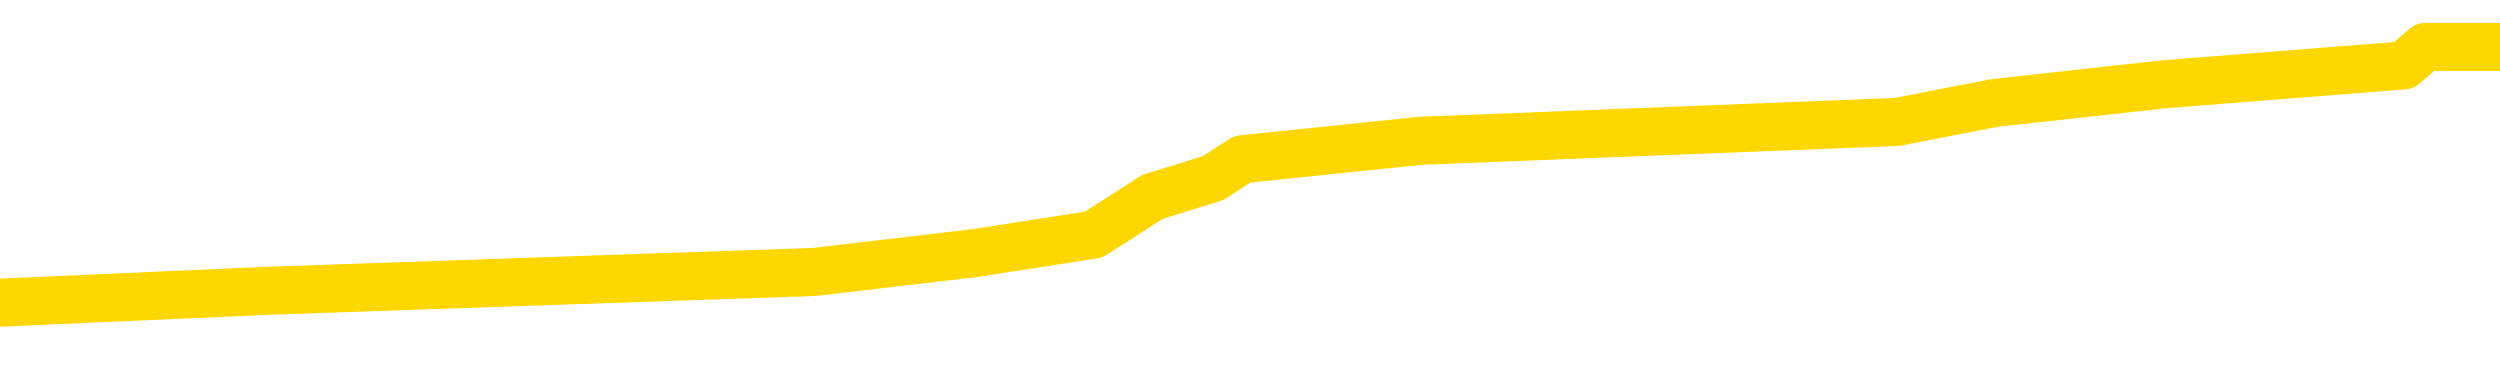 <svg xmlns="http://www.w3.org/2000/svg" version="1.1" viewBox="0 0 6500 1000">
	<path fill="none" stroke="gold" stroke-width="125" stroke-linecap="round" stroke-linejoin="round" d="M0 149170  L-1119814 149170 L-1119630 149121 L-1119140 149023 L-1118846 148975 L-1118535 148877 L-1118301 148828 L-1118247 148731 L-1118188 148633 L-1118035 148584 L-1117994 148487 L-1117862 148438 L-1117569 148389 L-1117028 148389 L-1116418 148340 L-1116370 148340 L-1115730 148291 L-1115697 148291 L-1115171 148291 L-1115039 148243 L-1114648 148145 L-1114320 148047 L-1114203 147950 L-1113992 147852 L-1113275 147852 L-1112705 147803 L-1112598 147803 L-1112423 147755 L-1112202 147657 L-1111800 147608 L-1111775 147510 L-1110847 147413 L-1110759 147315 L-1110677 147218 L-1110607 147120 L-1110310 147071 L-1110158 146974 L-1108267 147022 L-1108167 147022 L-1107904 147022 L-1107611 147071 L-1107469 146974 L-1107221 146974 L-1107185 146925 L-1107026 146876 L-1106563 146778 L-1106310 146730 L-1106098 146632 L-1105846 146583 L-1105498 146534 L-1104570 146437 L-1104477 146339 L-1104066 146290 L-1102895 146193 L-1101706 146144 L-1101614 146046 L-1101586 145949 L-1101320 145851 L-1101021 145754 L-1100892 145656 L-1100855 145558 L-1100040 145558 L-1099656 145607 L-1098596 145656 L-1098535 145656 L-1098269 146632 L-1097798 147559 L-1097606 148487 L-1097342 149414 L-1097005 149365 L-1096870 149316 L-1096414 149267 L-1095671 149219 L-1095653 149170 L-1095488 149072 L-1095420 149072 L-1094904 149023 L-1093875 149023 L-1093679 148975 L-1093191 148926 L-1092828 148877 L-1092420 148877 L-1092034 148926 L-1090331 148926 L-1090233 148926 L-1090161 148926 L-1090099 148926 L-1089915 148877 L-1089579 148877 L-1088938 148828 L-1088861 148779 L-1088800 148779 L-1088613 148731 L-1088534 148731 L-1088357 148682 L-1088337 148633 L-1088107 148633 L-1087720 148584 L-1086831 148584 L-1086792 148535 L-1086703 148487 L-1086676 148389 L-1085668 148340 L-1085518 148243 L-1085494 148194 L-1085361 148145 L-1085321 148096 L-1084063 148047 L-1084005 148047 L-1083465 147999 L-1083413 147999 L-1083366 147999 L-1082971 147950 L-1082832 147901 L-1082632 147852 L-1082485 147852 L-1082320 147852 L-1082044 147901 L-1081685 147901 L-1081132 147852 L-1080488 147803 L-1080229 147706 L-1080075 147657 L-1079674 147608 L-1079634 147559 L-1079513 147510 L-1079452 147559 L-1079438 147559 L-1079344 147559 L-1079051 147510 L-1078899 147315 L-1078569 147218 L-1078491 147120 L-1078415 147071 L-1078189 146925 L-1078122 146827 L-1077894 146730 L-1077842 146632 L-1077677 146583 L-1076671 146534 L-1076488 146486 L-1075937 146437 L-1075544 146339 L-1075147 146290 L-1074297 146193 L-1074218 146144 L-1073639 146095 L-1073198 146095 L-1072957 146046 L-1072800 146046 L-1072399 145949 L-1072378 145949 L-1071934 145900 L-1071528 145851 L-1071392 145754 L-1071217 145656 L-1071081 145558 L-1070830 145461 L-1069831 145412 L-1069748 145363 L-1069613 145314 L-1069574 145265 L-1068684 145217 L-1068469 145168 L-1068026 145119 L-1067908 145070 L-1067851 145021 L-1067175 145021 L-1067075 144973 L-1067046 144973 L-1065704 144924 L-1065298 144875 L-1065259 144826 L-1064331 144777 L-1064232 144729 L-1064099 144680 L-1063695 144631 L-1063669 144582 L-1063576 144533 L-1063360 144485 L-1062949 144387 L-1061795 144289 L-1061503 144192 L-1061475 144094 L-1060867 144045 L-1060617 143948 L-1060597 143899 L-1059667 143850 L-1059616 143753 L-1059494 143704 L-1059476 143606 L-1059320 143557 L-1059145 143460 L-1059009 143411 L-1058952 143362 L-1058844 143313 L-1058759 143265 L-1058526 143216 L-1058451 143167 L-1058142 143118 L-1058024 143069 L-1057855 143020 L-1057763 142972 L-1057661 142972 L-1057637 142923 L-1057560 142923 L-1057462 142825 L-1057096 142776 L-1056991 142728 L-1056488 142679 L-1056036 142630 L-1055997 142581 L-1055974 142532 L-1055933 142484 L-1055804 142435 L-1055703 142386 L-1055262 142337 L-1054979 142288 L-1054387 142240 L-1054257 142191 L-1053982 142093 L-1053830 142044 L-1053676 141996 L-1053591 141898 L-1053513 141849 L-1053328 141800 L-1053277 141800 L-1053249 141752 L-1053170 141703 L-1053147 141654 L-1052863 141556 L-1052260 141459 L-1051264 141410 L-1050966 141361 L-1050232 141312 L-1049988 141264 L-1049898 141215 L-1049321 141166 L-1048622 141117 L-1047870 141068 L-1047551 141020 L-1047169 140922 L-1047091 140873 L-1046457 140824 L-1046271 140775 L-1046184 140775 L-1046054 140775 L-1045741 140727 L-1045692 140678 L-1045550 140629 L-1045528 140580 L-1044561 140531 L-1044015 140483 L-1043537 140483 L-1043476 140483 L-1043152 140483 L-1043131 140434 L-1043068 140434 L-1042858 140385 L-1042781 140336 L-1042727 140287 L-1042704 140239 L-1042665 140190 L-1042649 140141 L-1041892 140092 L-1041876 140043 L-1041076 139995 L-1040924 139946 L-1040018 139897 L-1039512 139848 L-1039283 139751 L-1039242 139751 L-1039126 139702 L-1038950 139653 L-1038196 139702 L-1038061 139653 L-1037897 139604 L-1037579 139555 L-1037402 139458 L-1036381 139360 L-1036357 139263 L-1036106 139214 L-1035893 139116 L-1035259 139067 L-1035021 138970 L-1034988 138872 L-1034810 138775 L-1034730 138677 L-1034640 138628 L-1034576 138530 L-1034136 138433 L-1034112 138384 L-1033571 138335 L-1033316 138286 L-1032821 138238 L-1031943 138189 L-1031907 138140 L-1031854 138091 L-1031813 138042 L-1031696 137994 L-1031419 137945 L-1031212 137847 L-1031015 137750 L-1030992 137652 L-1030941 137554 L-1030902 137506 L-1030824 137457 L-1030227 137359 L-1030167 137310 L-1030063 137262 L-1029909 137213 L-1029277 137164 L-1028596 137115 L-1028293 137018 L-1027947 136969 L-1027749 136920 L-1027701 136822 L-1027380 136774 L-1026753 136725 L-1026606 136676 L-1026570 136627 L-1026512 136578 L-1026435 136481 L-1026194 136481 L-1026106 136432 L-1026012 136383 L-1025718 136334 L-1025584 136285 L-1025524 136237 L-1025487 136139 L-1025214 136139 L-1024208 136090 L-1024033 136041 L-1023982 136041 L-1023690 135993 L-1023497 135895 L-1023164 135846 L-1022657 135797 L-1022095 135700 L-1022081 135602 L-1022064 135553 L-1021964 135456 L-1021849 135358 L-1021810 135261 L-1021772 135212 L-1021707 135212 L-1021678 135163 L-1021539 135212 L-1021247 135212 L-1021197 135212 L-1021091 135212 L-1020827 135163 L-1020362 135114 L-1020217 135114 L-1020163 135017 L-1020106 134968 L-1019915 134919 L-1019550 134870 L-1019335 134870 L-1019140 134870 L-1019082 134870 L-1019023 134773 L-1018870 134724 L-1018600 134675 L-1018170 134919 L-1018155 134919 L-1018078 134870 L-1018013 134821 L-1017884 134480 L-1017860 134431 L-1017576 134382 L-1017529 134333 L-1017474 134285 L-1017012 134236 L-1016973 134236 L-1016932 134187 L-1016742 134138 L-1016261 134089 L-1015774 134040 L-1015758 133992 L-1015720 133943 L-1015463 133894 L-1015386 133796 L-1015156 133748 L-1015140 133650 L-1014846 133552 L-1014403 133504 L-1013957 133455 L-1013452 133406 L-1013298 133357 L-1013012 133308 L-1012971 133211 L-1012640 133162 L-1012418 133113 L-1011901 133016 L-1011826 132967 L-1011578 132869 L-1011383 132772 L-1011324 132723 L-1010547 132674 L-1010473 132674 L-1010242 132625 L-1010226 132625 L-1010164 132576 L-1009968 132528 L-1009504 132528 L-1009481 132479 L-1009351 132479 L-1008050 132479 L-1008034 132479 L-1007957 132430 L-1007863 132430 L-1007646 132430 L-1007494 132381 L-1007315 132430 L-1007261 132479 L-1006974 132528 L-1006935 132528 L-1006565 132528 L-1006125 132528 L-1005942 132528 L-1005621 132479 L-1005326 132479 L-1004880 132381 L-1004808 132332 L-1004346 132235 L-1003908 132186 L-1003726 132137 L-1002272 132040 L-1002140 131991 L-1001683 131893 L-1001456 131844 L-1001070 131747 L-1000553 131649 L-999599 131551 L-998805 131454 L-998131 131405 L-997705 131307 L-997394 131259 L-997164 131112 L-996481 130966 L-996468 130819 L-996258 130624 L-996236 130575 L-996061 130478 L-995111 130429 L-994843 130331 L-994028 130283 L-993717 130185 L-993680 130136 L-993623 130039 L-993006 129990 L-992368 129892 L-990742 129843 L-990068 129795 L-989426 129795 L-989348 129795 L-989292 129795 L-989256 129795 L-989228 129746 L-989116 129648 L-989098 129599 L-989075 129551 L-988922 129502 L-988868 129404 L-988791 129355 L-988671 129306 L-988574 129258 L-988456 129209 L-988187 129111 L-987917 129062 L-987900 128965 L-987700 128916 L-987553 128818 L-987326 128770 L-987192 128721 L-986883 128672 L-986823 128623 L-986470 128526 L-986121 128477 L-986021 128428 L-985956 128330 L-985896 128282 L-985512 128184 L-985131 128135 L-985027 128086 L-984767 128038 L-984495 127940 L-984336 127891 L-984304 127842 L-984242 127794 L-984100 127745 L-983917 127696 L-983872 127647 L-983584 127647 L-983568 127598 L-983335 127598 L-983274 127550 L-983236 127550 L-982656 127501 L-982522 127452 L-982499 127257 L-982480 126915 L-982463 126525 L-982447 126134 L-982423 125744 L-982406 125451 L-982385 125109 L-982368 124768 L-982345 124572 L-982328 124377 L-982307 124231 L-982290 124133 L-982241 123987 L-982169 123840 L-982134 123596 L-982110 123401 L-982075 123206 L-982033 123011 L-981996 122913 L-981981 122718 L-981956 122571 L-981919 122474 L-981902 122327 L-981879 122230 L-981862 122132 L-981843 122035 L-981827 121937 L-981798 121791 L-981772 121644 L-981726 121595 L-981710 121498 L-981668 121449 L-981620 121351 L-981549 121254 L-981534 121156 L-981518 121059 L-981456 121010 L-981417 120961 L-981377 120912 L-981211 120863 L-981146 120815 L-981130 120766 L-981086 120668 L-981028 120619 L-980815 120571 L-980782 120522 L-980739 120473 L-980661 120424 L-980124 120375 L-980046 120326 L-979941 120229 L-979853 120180 L-979676 120131 L-979326 120082 L-979170 120034 L-978732 119985 L-978575 119936 L-978446 119887 L-977742 119790 L-977541 119741 L-976580 119643 L-976098 119594 L-975999 119594 L-975906 119546 L-975661 119497 L-975588 119448 L-975145 119350 L-975049 119302 L-975034 119253 L-975018 119204 L-974993 119155 L-974527 119106 L-974310 119058 L-974171 119009 L-973877 118960 L-973789 118911 L-973747 118862 L-973717 118814 L-973545 118765 L-973486 118716 L-973410 118667 L-973329 118618 L-973259 118618 L-972950 118570 L-972865 118521 L-972651 118472 L-972616 118423 L-971933 118374 L-971834 118326 L-971629 118277 L-971582 118228 L-971304 118179 L-971242 118130 L-971225 118033 L-971147 117984 L-970839 117886 L-970814 117837 L-970760 117740 L-970737 117691 L-970615 117642 L-970479 117545 L-970235 117496 L-970109 117496 L-969463 117447 L-969447 117447 L-969422 117447 L-969242 117349 L-969165 117301 L-969074 117252 L-968646 117203 L-968230 117154 L-967837 117057 L-967758 117008 L-967739 116959 L-967376 116910 L-967140 116861 L-966912 116813 L-966598 116764 L-966520 116715 L-966440 116617 L-966262 116520 L-966246 116471 L-965981 116373 L-965900 116325 L-965670 116276 L-965444 116227 L-965129 116227 L-964953 116178 L-964592 116178 L-964201 116129 L-964131 116032 L-964067 115983 L-963927 115885 L-963875 115836 L-963774 115739 L-963272 115690 L-963075 115641 L-962828 115592 L-962642 115544 L-962343 115495 L-962267 115446 L-962101 115348 L-961216 115300 L-961188 115202 L-961065 115104 L-960486 115056 L-960408 115007 L-959695 115007 L-959383 115007 L-959170 115007 L-959153 115007 L-958766 115007 L-958241 114909 L-957795 114860 L-957466 114812 L-957313 114763 L-956987 114763 L-956809 114714 L-956727 114714 L-956521 114616 L-956345 114568 L-955416 114519 L-954527 114470 L-954488 114421 L-954260 114421 L-953881 114372 L-953093 114324 L-952859 114275 L-952783 114226 L-952425 114177 L-951854 114080 L-951587 114031 L-951200 113982 L-951097 113982 L-950927 113982 L-950308 113982 L-950097 113982 L-949789 113982 L-949736 113933 L-949609 113884 L-949555 113836 L-949436 113787 L-949100 113689 L-948141 113640 L-948009 113543 L-947808 113494 L-947176 113445 L-946865 113396 L-946451 113347 L-946424 113299 L-946278 113250 L-945858 113201 L-944526 113201 L-944479 113152 L-944350 113055 L-944333 113006 L-943755 112908 L-943550 112859 L-943520 112811 L-943479 112762 L-943422 112713 L-943384 112664 L-943306 112615 L-943163 112567 L-942709 112518 L-942591 112469 L-942305 112420 L-941933 112371 L-941836 112323 L-941510 112274 L-941155 112225 L-940985 112176 L-940938 112127 L-940829 112079 L-940740 112030 L-940712 111981 L-940636 111883 L-940332 111835 L-940298 111737 L-940227 111688 L-939859 111639 L-939523 111591 L-939442 111591 L-939223 111542 L-939051 111493 L-939024 111444 L-938526 111395 L-937977 111298 L-937097 111249 L-936998 111151 L-936921 111102 L-936647 111054 L-936400 110956 L-936326 110907 L-936264 110810 L-936145 110761 L-936103 110712 L-935993 110663 L-935916 110566 L-935215 110517 L-934970 110468 L-934930 110419 L-934774 110370 L-934175 110370 L-933948 110370 L-933856 110370 L-933380 110370 L-932783 110273 L-932263 110224 L-932242 110175 L-932097 110126 L-931777 110126 L-931235 110126 L-931003 110126 L-930833 110126 L-930346 110078 L-930119 110029 L-930034 109980 L-929687 109931 L-929361 109931 L-928838 109882 L-928511 109834 L-927911 109785 L-927713 109687 L-927661 109638 L-927620 109590 L-927339 109541 L-926655 109443 L-926345 109394 L-926320 109297 L-926128 109248 L-925906 109199 L-925820 109150 L-925156 109053 L-925132 109004 L-924910 108906 L-924580 108857 L-924228 108760 L-924023 108711 L-923791 108613 L-923533 108565 L-923343 108467 L-923296 108418 L-923069 108369 L-923034 108321 L-922878 108272 L-922663 108223 L-922490 108174 L-922399 108125 L-922122 108077 L-921878 108028 L-921563 107979 L-921136 107979 L-921099 107979 L-920616 107979 L-920382 107979 L-920170 107930 L-919944 107881 L-919395 107881 L-919147 107833 L-918313 107833 L-918257 107784 L-918236 107735 L-918078 107686 L-917616 107637 L-917576 107589 L-917236 107491 L-917102 107442 L-916880 107393 L-916308 107345 L-915836 107296 L-915641 107247 L-915448 107198 L-915259 107149 L-915157 107101 L-914789 107052 L-914742 107003 L-914661 106954 L-913367 106905 L-913319 106857 L-913051 106857 L-912906 106857 L-912355 106857 L-912238 106808 L-912156 106759 L-911797 106710 L-911573 106661 L-911292 106612 L-910963 106515 L-910455 106466 L-910343 106417 L-910264 106368 L-910099 106320 L-909805 106320 L-909336 106320 L-909140 106368 L-909089 106368 L-908439 106320 L-908318 106271 L-907863 106271 L-907828 106222 L-907359 106173 L-907249 106124 L-907232 106076 L-907016 106076 L-906835 106027 L-906304 106027 L-905274 106027 L-905075 105978 L-904616 105929 L-903668 105832 L-903569 105783 L-903215 105685 L-903155 105636 L-903140 105588 L-903105 105539 L-902736 105490 L-902616 105441 L-902374 105392 L-902210 105344 L-902022 105295 L-901902 105246 L-900831 105148 L-899973 105100 L-899761 105002 L-899663 104953 L-899489 104856 L-899156 104807 L-899084 104758 L-899027 104709 L-898851 104709 L-898462 104660 L-898227 104612 L-898116 104563 L-897999 104514 L-897018 104465 L-896992 104416 L-896398 104319 L-896366 104319 L-896217 104270 L-895933 104221 L-895021 104221 L-894075 104221 L-893922 104172 L-893819 104172 L-893687 104123 L-893544 104075 L-893518 104026 L-893404 103977 L-893185 103928 L-892504 103879 L-892375 103831 L-892071 103782 L-891832 103684 L-891499 103635 L-890860 103587 L-890518 103489 L-890456 103440 L-890300 103440 L-889379 103440 L-888908 103440 L-888865 103440 L-888852 103391 L-888811 103343 L-888789 103294 L-888762 103245 L-888618 103196 L-888195 103147 L-887860 103147 L-887669 103099 L-887240 103099 L-887052 103050 L-886663 102952 L-886129 102903 L-885757 102855 L-885735 102855 L-885485 102806 L-885367 102757 L-885291 102708 L-885155 102659 L-885116 102611 L-885036 102562 L-884642 102513 L-884146 102464 L-884034 102367 L-883861 102318 L-883552 102269 L-883105 102220 L-882782 102171 L-882639 102074 L-882212 101976 L-882059 101878 L-882004 101781 L-881190 101732 L-881170 101683 L-880798 101634 L-880742 101634 L-879613 101586 L-879545 101586 L-878986 101537 L-878792 101488 L-878655 101439 L-878422 101390 L-878075 101342 L-878040 101244 L-878005 101195 L-877937 101098 L-877588 101049 L-877416 101000 L-876931 100951 L-876915 100902 L-876589 100854 L-876432 100805 L-875291 100707 L-875266 100658 L-875075 100561 L-874881 100512 L-874631 100463 L-874614 100414 L-873594 100366 L-873296 100317 L-873220 100268 L-873084 100170 L-872908 100122 L-872332 100024 L-872116 99975 L-872052 99926 L-871922 99877 L-871885 99780 L-871362 99731 L-871224 118960 L-871209 118960 L-871186 118960 L-871166 118960 L-870939 99682 L-870163 99682 L-870122 99682 L-869754 99682 L-869675 99633 L-869623 99585 L-868950 99536 L-868208 99487 L-867783 99487 L-867335 99438 L-866274 99389 L-865962 99292 L-865552 99292 L-865480 99243 L-864956 99243 L-864861 99243 L-864843 99243 L-864398 99194 L-864213 99097 L-863433 98999 L-862760 98950 L-862348 98804 L-862116 98706 L-861976 98657 L-861894 98560 L-861874 98511 L-861798 98511 L-861670 98462 L-861353 98511 L-861128 98511 L-860803 98462 L-860741 98462 L-860371 98462 L-860338 98462 L-860130 98462 L-859462 98462 L-859385 98462 L-859227 98365 L-859116 98365 L-858790 98316 L-858635 98267 L-858294 98267 L-858237 98169 L-857899 98072 L-857695 98023 L-857642 97925 L-856266 97877 L-856136 97828 L-855703 97779 L-855382 97730 L-854554 97632 L-854431 97584 L-853700 97486 L-853544 97388 L-853504 97340 L-853450 97291 L-853427 97242 L-853313 97193 L-853016 97144 L-852726 97096 L-852672 97047 L-852551 96998 L-852521 96949 L-852422 96900 L-851978 96900 L-851826 96852 L-850991 96852 L-850448 96803 L-850114 96803 L-850098 96754 L-850023 96705 L-849906 96656 L-849712 96608 L-849448 96559 L-848613 96510 L-848517 96461 L-847995 96412 L-847954 96364 L-847854 96315 L-847026 96315 L-846891 96266 L-846552 96266 L-845998 96217 L-845618 96168 L-845455 96120 L-845145 96071 L-844333 96022 L-844027 95973 L-843758 95973 L-843437 95973 L-843116 96022 L-842841 96022 L-842012 95924 L-841917 95876 L-841824 95729 L-841720 95583 L-841333 95436 L-840853 95339 L-840836 95290 L-840718 95241 L-840350 95143 L-840255 95095 L-839421 94997 L-839344 94948 L-839045 94899 L-838954 94851 L-838547 94753 L-838436 94655 L-837737 94607 L-837264 94558 L-837204 94509 L-836985 94411 L-836711 94363 L-836598 94314 L-835571 94265 L-835184 94216 L-835164 94167 L-834832 94119 L-834587 94070 L-834154 94021 L-834044 93972 L-833926 93923 L-833474 93826 L-832884 93777 L-832547 93728 L-830654 93679 L-830541 93582 L-830329 93533 L-829011 93484 L-828904 82503 L-828838 71669 L-828802 61664 L-828740 61664 L-828241 72547 L-827566 83284 L-827544 93191 L-827273 93094 L-826305 93094 L-825616 93045 L-825454 92996 L-824913 92947 L-824823 92898 L-823804 92850 L-822856 92752 L-822491 92801 L-822388 92850 L-821800 92850 L-821740 92850 L-821640 92801 L-821199 92703 L-821092 92654 L-820650 92606 L-819650 92459 L-819394 92313 L-819291 92166 L-819161 92069 L-818794 91971 L-818214 91874 L-818183 91825 L-817867 91776 L-815884 91727 L-815768 91678 L-815701 91678 L-815342 91630 L-813723 91581 L-813546 91581 L-813402 91581 L-812579 91630 L-812526 91678 L-812472 91678 L-812038 91678 L-811057 91727 L-810983 91727 L-809899 91678 L-809686 91678 L-808970 91581 L-808581 91532 L-808362 91434 L-808043 91337 L-807549 91239 L-807421 91190 L-807192 91093 L-806960 90995 L-806901 90946 L-806611 90897 L-806339 90800 L-805309 90751 L-803644 90702 L-803225 90653 L-803088 90605 L-802932 90605 L-802626 90556 L-802398 90458 L-802240 90409 L-802081 90312 L-801911 90214 L-801864 90165 L-801811 90117 L-801789 90117 L-801403 90068 L-801153 90068 L-800883 90068 L-800722 90068 L-800632 90068 L-798974 90068 L-798808 90117 L-798429 90068 L-797968 90068 L-797359 89970 L-796266 89921 L-795835 89873 L-795803 89824 L-795741 89775 L-795723 89726 L-794020 89677 L-793978 89629 L-793511 89580 L-793325 89531 L-793292 89433 L-792697 89385 L-792647 89336 L-792324 89287 L-792274 89238 L-792063 89189 L-792045 89141 L-791779 89043 L-791726 88994 L-791257 88945 L-790747 88848 L-790668 88848 L-790374 88799 L-790358 88750 L-790319 88701 L-790248 88653 L-790091 88604 L-789145 88604 L-789088 88604 L-788567 88604 L-788375 88555 L-788274 88555 L-788048 88506 L-787538 88506 L-787150 89824 L-787081 89824 L-786732 89775 L-786375 89726 L-785247 88311 L-785195 88213 L-784969 88164 L-784935 88116 L-784810 88018 L-784712 88018 L-784447 88018 L-783707 88067 L-783128 88067 L-782835 88067 L-782129 88067 L-781950 88018 L-781927 88018 L-781291 87969 L-780980 87920 L-780583 87920 L-780553 87872 L-780532 87823 L-780379 87774 L-779694 87774 L-779677 87774 L-779337 87774 L-779065 87725 L-779027 87676 L-778971 87579 L-778949 87530 L-778877 87481 L-778545 87432 L-778439 87384 L-778410 87286 L-778212 87237 L-778060 87188 L-777191 87140 L-776629 87042 L-776613 87042 L-776512 86993 L-776409 87042 L-776263 87042 L-776185 87042 L-776147 86993 L-776091 86944 L-776018 86896 L-775873 86847 L-775391 86847 L-774987 86798 L-774121 86847 L-774101 86847 L-773843 86847 L-773766 86847 L-773737 86798 L-773727 86700 L-773710 86652 L-773417 86603 L-773377 86554 L-773305 86505 L-773232 86456 L-773027 86408 L-772867 86261 L-772565 86115 L-772488 85919 L-772471 85773 L-772255 85675 L-772023 85675 L-771913 85724 L-771544 85773 L-771385 85773 L-771154 85773 L-770986 85773 L-770840 85724 L-770708 85675 L-769433 85578 L-769029 85480 L-768968 85431 L-768852 85334 L-768426 85285 L-768411 85187 L-768349 85139 L-768076 85041 L-767963 84992 L-767681 84895 L-767404 84846 L-766979 84748 L-766956 84699 L-766878 84651 L-766753 84602 L-766166 84553 L-765775 84504 L-765439 84455 L-764850 84407 L-764748 84407 L-764577 84358 L-764441 84358 L-763613 84309 L-762428 84260 L-762392 84211 L-762337 84211 L-762116 84163 L-761911 84163 L-761756 84163 L-761500 84114 L-761423 84065 L-760880 84016 L-760844 83967 L-760595 83918 L-760208 83870 L-759382 83821 L-759024 83772 L-758713 83772 L-758455 83723 L-758232 83674 L-757826 83626 L-757709 83577 L-757526 83528 L-757473 83528 L-757284 83479 L-757113 83430 L-757085 83382 L-756804 83333 L-756494 83284 L-756356 83235 L-756046 83186 L-755852 83186 L-755837 83138 L-755117 83138 L-754984 83040 L-754686 82991 L-754595 82942 L-753995 82942 L-753957 82894 L-753878 82845 L-753258 82796 L-753106 82698 L-753066 82650 L-752755 82601 L-752563 82552 L-752370 82454 L-752315 82357 L-752006 82308 L-751954 82259 L-751899 82308 L-751873 82308 L-751749 82308 L-750938 82259 L-750861 82210 L-750321 82162 L-750052 82113 L-749393 82064 L-748485 82015 L-748244 81966 L-747711 81918 L-747494 81869 L-746387 81918 L-746336 81918 L-745561 81918 L-745013 81869 L-744902 81820 L-744749 81722 L-744694 81673 L-744528 81625 L-744151 81576 L-743704 81527 L-743649 81478 L-743495 81429 L-742815 81381 L-742594 81332 L-742077 81283 L-741228 81185 L-741212 81137 L-739421 81088 L-738866 81039 L-738749 80990 L-737743 80941 L-737707 80893 L-737474 80893 L-737382 80893 L-737342 80893 L-737009 80844 L-736658 80795 L-736392 80697 L-736106 80649 L-735795 80551 L-735541 80453 L-735447 80405 L-734957 80356 L-734750 80307 L-734184 80258 L-734070 80307 L-733719 80258 L-733667 80258 L-733627 80258 L-733024 80161 L-732290 80063 L-731709 79965 L-731473 79868 L-730933 79721 L-730780 79624 L-730278 79575 L-730069 79477 L-730046 79477 L-729987 79428 L-729024 79428 L-728847 79380 L-728405 79331 L-728381 79233 L-728226 79184 L-728144 79184 L-727994 79233 L-727347 79233 L-727297 79184 L-726177 79136 L-725193 79087 L-725131 79038 L-724411 78989 L-723546 78940 L-723167 78892 L-722948 78892 L-722189 78843 L-722137 78794 L-721828 78696 L-720976 78696 L-720783 78648 L-720606 78599 L-720382 78599 L-720255 78550 L-720063 78550 L-719831 78501 L-719661 78550 L-719375 78501 L-719095 78501 L-719012 78452 L-718842 78404 L-718825 78306 L-718671 78257 L-718632 78208 L-717856 78160 L-717780 78160 L-717548 78062 L-717121 78013 L-716775 77964 L-716192 77916 L-715924 77916 L-715665 77916 L-715535 77818 L-715519 77769 L-715405 77720 L-715381 77672 L-715147 77623 L-715111 77574 L-713795 77574 L-713739 77525 L-713060 77428 L-712488 77428 L-712362 77428 L-712209 77428 L-712132 77428 L-711820 77330 L-711547 77281 L-711458 77183 L-711357 77183 L-710429 77135 L-710352 77135 L-709988 77135 L-709964 77086 L-709927 77037 L-709152 76939 L-709060 76891 L-708920 76842 L-708518 76793 L-708257 76793 L-708013 76842 L-707799 76793 L-707719 76793 L-707642 76793 L-707566 76793 L-707379 76842 L-707312 76842 L-707063 76842 L-707008 76793 L-706870 76744 L-706791 76647 L-706677 76598 L-706454 76549 L-706290 76500 L-706249 76451 L-706079 76403 L-705709 76354 L-705694 76305 L-705578 76256 L-704857 76207 L-704821 76159 L-704688 76159 L-704340 76110 L-703928 76110 L-703892 76110 L-703814 76061 L-703775 76012 L-703411 75963 L-703207 75915 L-703192 75866 L-702847 75817 L-702498 75817 L-702172 75817 L-702071 75768 L-701918 75768 L-701723 75719 L-701492 75719 L-701399 75719 L-701244 75719 L-701166 75719 L-701126 75671 L-701012 75622 L-700989 75573 L-700738 75573 L-700599 75475 L-700022 75329 L-699193 75231 L-698706 75134 L-698584 75085 L-698546 75036 L-698533 74987 L-698381 74890 L-698280 74792 L-698047 74743 L-697657 74646 L-697352 74597 L-697337 74548 L-697166 74499 L-696927 74402 L-696331 74402 L-695727 74353 L-695688 74353 L-695647 74353 L-695494 74304 L-695441 74255 L-695378 74206 L-695310 74158 L-695255 74060 L-695230 74011 L-695183 73962 L-695089 73865 L-694952 73816 L-694799 73767 L-694666 73718 L-694626 73718 L-694590 73670 L-694528 73621 L-694255 73523 L-693940 73474 L-693899 73377 L-693814 73328 L-693637 73279 L-693399 73230 L-693042 73182 L-693012 73133 L-692443 73084 L-692320 73035 L-692084 72986 L-692061 72986 L-691780 72938 L-691494 72938 L-691239 72938 L-690667 72889 L-690370 72840 L-690294 72791 L-689595 72742 L-689518 72693 L-689483 72645 L-689456 72596 L-689405 72498 L-689211 72449 L-689071 72352 L-689035 72303 L-688994 72254 L-688399 72205 L-688167 72157 L-687883 72498 L-687829 72791 L-687755 73133 L-687677 73426 L-687441 73328 L-687197 73279 L-687061 73230 L-686955 73182 L-686875 73133 L-686488 73035 L-686361 72986 L-686208 72938 L-686171 72889 L-686025 72840 L-685803 72791 L-685629 72742 L-685560 72693 L-684739 72596 L-684723 72596 L-684428 72547 L-683640 72498 L-683330 72498 L-683184 72449 L-682956 72401 L-682755 72303 L-681818 72254 L-681782 72205 L-681759 72157 L-681718 72059 L-681450 72010 L-680853 71961 L-680789 71913 L-680754 71864 L-680737 71815 L-680042 71815 L-679841 71815 L-679809 71815 L-679475 71815 L-679368 71766 L-678743 71669 L-678239 71620 L-678201 71522 L-677759 71522 L-677663 71473 L-677504 71473 L-677191 71473 L-677179 71473 L-676739 71522 L-676257 71571 L-676127 71571 L-675807 71571 L-675739 71522 L-675435 71522 L-675259 71473 L-675065 71425 L-674823 71327 L-674625 71229 L-674599 71132 L-674021 71083 L-673951 71034 L-673542 70985 L-673487 70937 L-673441 70888 L-673077 70839 L-672931 70790 L-672726 70741 L-672629 70741 L-672474 70693 L-672413 70644 L-672265 70546 L-672165 70497 L-671608 70497 L-671585 70595 L-671413 70644 L-670871 70693 L-670810 70693 L-670757 70595 L-670728 70497 L-670657 70448 L-670640 70351 L-670577 70302 L-670540 70204 L-670386 70156 L-670060 70107 L-669494 70058 L-669480 70009 L-669418 69912 L-669316 69814 L-669270 69814 L-669027 69765 L-668605 69765 L-668450 69765 L-666709 69668 L-666167 69619 L-665223 69570 L-664814 69521 L-664273 69424 L-664077 69375 L-663908 69326 L-663612 69277 L-663498 69228 L-663482 69228 L-663328 69180 L-663188 69131 L-663111 69033 L-662979 69033 L-662631 69033 L-662261 69082 L-661663 69082 L-661487 69082 L-661331 69033 L-661062 68984 L-660910 68984 L-660619 69131 L-660596 69228 L-660513 69326 L-660285 69424 L-659585 69375 L-659459 69326 L-659028 69277 L-658933 69228 L-657728 69228 L-657679 69180 L-657386 69180 L-656983 69131 L-656707 69033 L-656688 68984 L-656570 68936 L-656494 68887 L-656312 68838 L-655832 68789 L-655381 68692 L-654971 68643 L-654940 68594 L-654522 68545 L-654408 68545 L-654290 68545 L-654274 68545 L-654080 68496 L-654059 68399 L-653826 68350 L-653383 68301 L-653064 68204 L-652599 68204 L-652433 68155 L-652279 68106 L-652123 68106 L-651669 68106 L-651350 68106 L-651295 68155 L-650924 68155 L-650886 68204 L-650560 68204 L-650443 68155 L-650345 68106 L-650019 68008 L-649632 67959 L-649371 67911 L-649012 67813 L-648756 67764 L-646586 67715 L-646536 67667 L-646514 67618 L-646102 67618 L-646041 67618 L-645970 67667 L-645740 67667 L-645429 67618 L-645126 67520 L-645081 67471 L-644774 67423 L-644641 67374 L-644424 67325 L-643712 67276 L-643557 67276 L-643418 67227 L-643270 67227 L-643248 67227 L-643054 67179 L-643029 67130 L-642938 67081 L-642916 67032 L-642899 66983 L-642799 66935 L-641871 66886 L-641413 66886 L-640321 66788 L-639898 66788 L-639494 66739 L-639456 66691 L-639202 66642 L-638428 66544 L-638411 66495 L-638387 66447 L-638194 66398 L-637457 66349 L-637188 66300 L-637148 66251 L-636749 66154 L-636724 66105 L-635935 66056 L-635255 66007 L-633884 65959 L-633614 65910 L-633565 65861 L-633028 65763 L-632995 65714 L-632893 65617 L-632569 65568 L-632490 65519 L-632221 65519 L-631308 65470 L-631169 65470 L-630920 65373 L-630375 65373 L-629953 65324 L-629760 65275 L-629745 65275 L-629607 65178 L-629513 65129 L-629386 65080 L-629126 65031 L-629101 64934 L-629009 64885 L-628699 64836 L-628639 64787 L-628522 64787 L-628172 64787 L-627362 64787 L-627130 64690 L-626301 64690 L-626069 64592 L-625853 64543 L-625334 64543 L-624696 64494 L-624280 64446 L-623957 64397 L-623477 64348 L-623051 64348 L-622990 64299 L-622641 64299 L-622601 64250 L-622587 64202 L-622487 64104 L-622442 64104 L-621957 64055 L-621155 64055 L-620821 64055 L-619740 64006 L-619260 63958 L-619237 63909 L-619097 63860 L-618541 63811 L-617844 63762 L-617535 63714 L-617313 63665 L-617209 63616 L-617106 63518 L-616435 63469 L-616341 63421 L-616319 63421 L-616242 63372 L-616064 63372 L-615892 63372 L-615711 63323 L-615698 63274 L-615621 63225 L-615457 63177 L-614942 63128 L-614926 63079 L-614786 63079 L-614423 63030 L-614399 63030 L-614269 62981 L-614244 62933 L-613882 62884 L-613356 62786 L-613263 62737 L-613047 62640 L-612953 62591 L-612929 62542 L-612464 62493 L-612387 62493 L-611986 62445 L-611535 62445 L-610283 62396 L-610244 62347 L-609813 62298 L-609780 62249 L-609061 62201 L-608885 62152 L-608749 62103 L-608442 62054 L-608387 62005 L-608363 61908 L-608347 61810 L-608172 61761 L-607982 61713 L-607475 61713 L-607101 61322 L-606763 60883 L-606724 60492 L-606005 60151 L-605911 60102 L-605873 60053 L-605331 60053 L-605308 60004 L-604905 59956 L-604480 59907 L-604209 59907 L-604029 59858 L-603783 59760 L-603760 59712 L-603703 59614 L-603087 59565 L-602584 59516 L-602197 59516 L-601578 59565 L-601362 59565 L-601207 59614 L-599914 59516 L-599815 59468 L-599373 59370 L-599041 59321 L-598741 59224 L-598498 59175 L-597764 59077 L-597185 59028 L-596355 58979 L-596255 58931 L-595697 58882 L-595559 58833 L-593917 58784 L-593856 58784 L-593762 58784 L-592795 58784 L-592618 58735 L-592331 58735 L-592113 58735 L-592035 58687 L-591764 58687 L-591648 58638 L-591495 58589 L-591185 58540 L-591107 58491 L-591016 58491 L-590938 58443 L-590822 58443 L-590643 58394 L-590551 58345 L-590513 58296 L-590010 58296 L-589791 58247 L-589662 58247 L-589506 58199 L-589452 58150 L-589327 58150 L-588942 58101 L-588434 58052 L-588362 58003 L-587881 57955 L-587804 57906 L-587704 57906 L-587471 57857 L-587006 57857 L-586776 57857 L-586759 57857 L-586527 57857 L-586373 57857 L-586311 57857 L-586118 57808 L-585847 57711 L-585096 57662 L-584143 57662 L-584107 57613 L-583882 57613 L-583442 57613 L-583161 57515 L-582813 57467 L-581744 57418 L-580816 57418 L-580685 57418 L-580638 57418 L-580569 57369 L-580414 57369 L-580337 57271 L-580163 57174 L-579729 57076 L-579524 57027 L-579464 56930 L-578882 56881 L-578728 56783 L-578612 56734 L-578571 56686 L-578402 56637 L-578265 56588 L-578054 56490 L-577977 56442 L-577953 56393 L-577745 56295 L-577335 56246 L-577310 56198 L-577087 56149 L-576942 56100 L-576907 56051 L-576894 56002 L-576871 55954 L-576638 55905 L-576452 55856 L-576235 55807 L-576210 55758 L-575521 55710 L-575417 55661 L-575381 55612 L-575361 55563 L-575167 55514 L-575113 55466 L-574996 55368 L-574915 55368 L-574804 55319 L-574489 55270 L-574030 55222 L-573775 55173 L-573541 55075 L-573411 55026 L-573058 54978 L-572999 54929 L-572846 54880 L-572274 54782 L-572188 54734 L-572035 54636 L-571739 54538 L-571369 54441 L-571066 54343 L-570989 54294 L-570584 54245 L-570416 54245 L-570272 54245 L-569732 54245 L-569671 54245 L-569655 54148 L-569489 54099 L-569284 54050 L-569209 54050 L-569116 54001 L-568706 53953 L-568691 53904 L-568667 53904 L-568474 53855 L-568397 54294 L-568227 54734 L-568165 55124 L-568149 55563 L-567634 55514 L-567413 55466 L-566794 55368 L-566541 55319 L-566347 55270 L-566307 55222 L-566234 55222 L-566169 55222 L-565518 55222 L-565479 55270 L-565305 55270 L-565239 55270 L-564565 55270 L-564176 55173 L-563915 55124 L-563677 55075 L-563599 54978 L-563583 54880 L-563381 54831 L-563011 54734 L-562785 54685 L-562150 54636 L-562130 54636 L-561743 54587 L-561649 54587 L-561591 54538 L-561315 54489 L-561005 54489 L-560928 54441 L-560077 54489 L-559734 54734 L-559297 55026 L-558863 55270 L-558368 55514 L-558219 55466 L-557950 55514 L-556712 55563 L-556656 55661 L-554892 55710 L-554702 55661 L-553691 55612 L-553540 55563 L-553165 55661 L-552844 55758 L-552239 55856 L-552169 55954 L-551992 55905 L-551163 55856 L-551025 55807 L-550638 55758 L-550454 55710 L-550410 55661 L-550290 55612 L-550080 55563 L-549633 55466 L-549284 55417 L-549152 55368 L-548743 55319 L-548393 55319 L-548108 55270 L-547914 55222 L-547760 55222 L-547596 55173 L-547527 55124 L-547428 55124 L-547194 55075 L-547078 55075 L-547024 55026 L-546483 55026 L-546018 54978 L-544836 54978 L-544703 54978 L-544678 54978 L-544626 54978 L-543958 54978 L-542923 54880 L-542729 54831 L-542550 54782 L-542398 54782 L-542358 54734 L-542343 54734 L-542281 54685 L-541956 54636 L-540795 54587 L-540602 54538 L-540424 54489 L-539310 54441 L-538451 54392 L-538345 54392 L-537871 54343 L-537678 54343 L-535357 54294 L-535279 54245 L-535158 54148 L-535123 54099 L-535086 54001 L-534992 53855 L-534776 53757 L-534195 53660 L-533808 53611 L-533035 53562 L-532958 53513 L-532260 53513 L-531719 53513 L-531678 53465 L-531548 53465 L-531084 53416 L-531045 53367 L-530910 53318 L-530542 53269 L-530513 53221 L-530363 53221 L-529962 53172 L-528138 53221 L-527331 53172 L-526612 53172 L-526596 53172 L-526282 53074 L-525720 53025 L-525219 52977 L-524700 52928 L-524678 52879 L-522935 52830 L-522766 52781 L-522570 52733 L-521676 52684 L-521158 52586 L-520947 52537 L-520689 52489 L-519980 52440 L-519029 52391 L-518371 52342 L-518332 52244 L-518045 52196 L-517963 52147 L-517867 52147 L-517736 52098 L-517658 52098 L-516923 52098 L-516586 52049 L-516536 52098 L-516281 52098 L-515995 52049 L-515569 52049 L-514989 52000 L-514730 52000 L-514578 51952 L-514331 51952 L-514292 51952 L-513495 51903 L-513458 51854 L-513281 51854 L-512871 51756 L-512643 51756 L-512566 51756 L-512435 51756 L-512319 51708 L-511971 51659 L-511908 51610 L-511755 51561 L-511014 51512 L-510903 51464 L-510733 51415 L-510694 51366 L-510399 51366 L-509998 51366 L-509821 51366 L-509727 51366 L-509417 51317 L-508616 51268 L-508157 51171 L-507638 51122 L-507149 51073 L-506453 51024 L-505407 50976 L-505138 50976 L-505084 50927 L-504924 50927 L-504672 50927 L-504426 50878 L-504347 50829 L-504133 50732 L-503821 50683 L-503357 50585 L-503343 50536 L-503047 50536 L-503033 50488 L-502042 50439 L-501370 50390 L-501035 50292 L-500419 50292 L-500282 50244 L-499643 50195 L-499513 50146 L-498562 50048 L-498462 49951 L-497903 49902 L-497494 49902 L-497066 49902 L-496975 49853 L-496140 49853 L-495776 49853 L-495737 49902 L-495605 49951 L-495428 49951 L-495211 49951 L-495158 49902 L-495001 49804 L-494748 49755 L-493647 49707 L-493570 49658 L-493351 49609 L-493220 49511 L-493183 49463 L-492990 49414 L-492891 49365 L-492407 49316 L-492122 49267 L-491962 49219 L-491867 49121 L-491596 49072 L-491326 49023 L-491310 48828 L-491172 48682 L-491033 48535 L-490707 48340 L-490398 48243 L-490357 48194 L-490281 48096 L-490166 48047 L-489315 47950 L-488989 47901 L-488657 47852 L-488525 47852 L-488309 47852 L-488292 47852 L-487612 47852 L-487519 47755 L-487495 47706 L-487480 47608 L-487441 47559 L-487029 47462 L-486760 47413 L-486720 47364 L-486351 47364 L-486142 47315 L-485059 47315 L-485042 47266 L-485014 47218 L-484994 47218 L-484617 47120 L-484362 47071 L-484114 46974 L-483974 46876 L-483842 46827 L-483510 46778 L-483417 46730 L-483356 46681 L-482798 46632 L-482737 46583 L-482581 46534 L-482387 46486 L-482195 46437 L-482179 46388 L-482141 46339 L-482102 46290 L-481831 46242 L-481708 46193 L-481676 46144 L-481576 46144 L-481420 46144 L-481279 46144 L-480995 46095 L-480670 46095 L-479974 46046 L-479951 46046 L-479442 46046 L-478596 46046 L-478233 45998 L-478078 45949 L-477474 45949 L-477304 45949 L-477243 45949 L-477188 45900 L-476133 45851 L-476114 45851 L-475208 45851 L-475187 45851 L-475020 45802 L-474778 45802 L-474727 45754 L-474673 45656 L-474535 45607 L-474496 45558 L-473568 45510 L-473512 45510 L-473390 45510 L-473319 45510 L-473203 45510 L-473024 45558 L-472042 45510 L-471903 45510 L-471785 45412 L-471490 45314 L-471243 45265 L-471207 45217 L-471152 45265 L-471130 45265 L-470997 45265 L-470918 45265 L-470781 45217 L-470158 45217 L-469991 45168 L-469527 45168 L-469350 45070 L-469334 45021 L-469274 44973 L-469157 44924 L-468675 44875 L-467979 44826 L-467606 44777 L-467437 44729 L-466471 44680 L-466316 44631 L-466138 44631 L-466045 44582 L-465790 44582 L-465619 44582 L-464973 44533 L-464962 44533 L-464381 44485 L-464243 44485 L-464188 44387 L-463453 44338 L-463414 44289 L-463337 44289 L-462695 44241 L-461920 44241 L-461828 44192 L-461779 44192 L-461764 44143 L-461728 44143 L-461711 44045 L-461648 43997 L-461632 43948 L-461612 43948 L-461457 43899 L-461419 43850 L-461403 43801 L-461363 43753 L-461224 43704 L-461148 43655 L-460783 43606 L-460435 43557 L-459661 43509 L-459059 43460 L-458863 43411 L-458633 43411 L-458495 43362 L-457857 43362 L-457568 43313 L-457546 43313 L-457086 43265 L-456853 43265 L-456798 43216 L-456760 43167 L-456257 43118 L-455706 43069 L-454918 43020 L-453795 43020 L-452901 42972 L-452813 42972 L-452514 42923 L-452442 42874 L-452326 42825 L-451149 42776 L-450801 42728 L-450779 42679 L-450260 42630 L-450113 42581 L-450005 42532 L-449795 42484 L-449641 42435 L-449618 42386 L-449424 42337 L-449347 42288 L-449204 42240 L-448403 42191 L-448257 42142 L-447977 42093 L-447799 42044 L-447490 41996 L-446678 41947 L-445750 41947 L-444158 41898 L-443914 41849 L-443273 41800 L-443078 41752 L-443000 41703 L-442483 41654 L-442251 41654 L-442228 41605 L-442096 41605 L-441756 41556 L-441746 41508 L-441529 41459 L-441492 41410 L-440951 41361 L-440422 41264 L-440354 41215 L-440061 41166 L-439513 41068 L-439478 41020 L-439425 40971 L-439326 40873 L-439094 40873 L-438513 40873 L-438416 40922 L-438342 40922 L-438010 40873 L-437260 40824 L-437221 40775 L-436541 40775 L-436386 40775 L-436060 40727 L-435844 40678 L-435613 40678 L-435316 40629 L-435070 40580 L-434719 40531 L-434666 40483 L-433906 40434 L-433213 40336 L-432862 40239 L-432399 40190 L-431765 40141 L-431356 40092 L-431279 40141 L-430853 40141 L-430210 40092 L-430041 40092 L-429299 40043 L-429112 39995 L-428816 39946 L-428244 39897 L-428219 39848 L-427200 39848 L-426713 39799 L-426619 39799 L-426558 39751 L-426270 39702 L-425984 39653 L-425923 39604 L-425743 39604 L-425032 39555 L-424856 39507 L-424658 39458 L-424506 39409 L-424414 39360 L-424353 39311 L-423811 39311 L-423500 39263 L-423408 39165 L-423331 39067 L-422764 39019 L-422673 39019 L-422418 38921 L-422091 38823 L-422054 38677 L-421899 38530 L-421667 38482 L-421345 38433 L-420213 38384 L-420013 38335 L-419488 38286 L-419243 38286 L-418997 38238 L-418917 38189 L-418897 38091 L-418821 38042 L-418765 37945 L-418688 37896 L-418649 37847 L-418470 37750 L-418433 37701 L-418202 37652 L-416964 37603 L-416637 37554 L-416598 37457 L-415816 37408 L-415669 37359 L-414677 37310 L-414471 37310 L-414045 37310 L-413918 37310 L-413513 37359 L-413425 37310 L-412769 37262 L-412061 37213 L-411453 37164 L-411260 37115 L-411027 37018 L-410408 36969 L-410113 36871 L-409673 36822 L-409518 36774 L-409363 36725 L-408607 36627 L-408257 36578 L-407855 36578 L-407816 36530 L-406810 36530 L-406490 36530 L-406243 36481 L-405544 36383 L-405470 36334 L-405158 36285 L-404078 36237 L-403886 36188 L-403652 36188 L-403458 36139 L-402957 36090 L-402204 36090 L-402090 36090 L-401890 36090 L-401849 36041 L-401756 35993 L-401443 35944 L-401355 35895 L-401238 35846 L-400921 35846 L-400852 35797 L-400827 35749 L-400465 35700 L-400426 35651 L-400210 35602 L-399706 35651 L-399104 35700 L-398893 35797 L-398739 35846 L-398702 35846 L-398658 35749 L-398623 35700 L-398490 35651 L-398081 35602 L-397710 35553 L-397657 35505 L-397641 35456 L-397562 35407 L-397152 35358 L-396998 35309 L-396983 35212 L-396943 35163 L-396765 35065 L-396689 35017 L-396457 34968 L-395667 34919 L-395590 34919 L-394855 34821 L-394699 34773 L-394459 34675 L-394398 34577 L-394312 34529 L-394290 34431 L-394172 34333 L-394158 34236 L-394096 34138 L-394058 34089 L-393964 34040 L-393942 34040 L-393826 33992 L-393593 33943 L-393423 33845 L-392603 33845 L-392202 33796 L-392046 33796 L-391541 33796 L-391427 33796 L-390831 33796 L-390457 33748 L-390405 33748 L-390211 33699 L-389514 33699 L-389476 33650 L-389331 33650 L-389106 33601 L-388844 33552 L-388471 33504 L-388045 33455 L-387916 33406 L-387896 33308 L-387403 33308 L-386706 33260 L-386475 33308 L-386321 33308 L-385352 33308 L-385127 33357 L-384850 33357 L-384834 33308 L-384308 33260 L-383779 33211 L-383631 33162 L-383611 33113 L-383070 33064 L-382760 33016 L-382642 32918 L-382450 32820 L-382314 32723 L-381987 32674 L-381870 32625 L-381561 32625 L-381135 32576 L-381079 32576 L-380846 32625 L-380749 32625 L-380616 32625 L-380320 32625 L-380206 32576 L-379842 32528 L-379529 32528 L-379046 32479 L-378876 32430 L-378627 32381 L-378411 32332 L-377886 32284 L-377699 32186 L-377344 32137 L-376708 32088 L-376554 31991 L-375813 31942 L-375394 31893 L-375213 31844 L-375137 31844 L-375006 31795 L-374713 31747 L-374672 31698 L-374442 31698 L-374249 31649 L-373994 31649 L-373568 31600 L-373458 31551 L-372840 31551 L-372659 31551 L-371447 31551 L-370800 31600 L-370649 31600 L-370612 31600 L-370480 31600 L-370379 31551 L-370363 31503 L-370281 31454 L-370070 31405 L-369953 31356 L-369590 31307 L-369218 31259 L-368522 31210 L-368119 31161 L-368014 31112 L-367996 31063 L-367052 31015 L-366857 30917 L-366704 30868 L-366649 30771 L-365893 30771 L-365876 30868 L-365387 30917 L-365256 31015 L-365063 31015 L-364173 30966 L-364134 30917 L-364095 30868 L-364019 30819 L-363980 30819 L-363903 30771 L-363819 30722 L-363554 30673 L-363322 30624 L-363260 30575 L-362779 30527 L-362443 30527 L-362332 30478 L-362138 30429 L-361962 30380 L-361902 30380 L-361866 30331 L-361596 30283 L-360899 30185 L-360846 30087 L-360552 29990 L-360150 29892 L-359585 29843 L-358712 29795 L-358408 29746 L-358370 29697 L-358247 29648 L-357648 29599 L-357519 29551 L-357318 29502 L-357281 29453 L-356667 29404 L-356489 29355 L-356474 29258 L-356256 29209 L-356177 29111 L-355870 29111 L-355738 29062 L-355506 29062 L-355172 29062 L-355081 29014 L-354980 28965 L-354942 28916 L-354399 28916 L-354207 28867 L-353665 28818 L-353240 28770 L-353108 28770 L-353046 28770 L-352815 28770 L-352798 28770 L-352310 28818 L-352230 28818 L-352212 28818 L-350819 28867 L-350683 28867 L-350570 28818 L-349935 28770 L-349796 28721 L-349678 28672 L-349524 28574 L-349487 28526 L-349409 28477 L-349355 28526 L-348363 28526 L-348326 28477 L-348193 28477 L-348133 28379 L-348034 28330 L-347743 28282 L-347730 28233 L-347420 28233 L-347320 28282 L-346854 28233 L-346801 33406 L-346658 38530 L-346531 43704 L-346298 48877 L-345730 48828 L-345641 48779 L-345618 48779 L-345331 48731 L-344648 48682 L-344571 48633 L-344535 48584 L-344519 48535 L-344319 48487 L-343899 48389 L-343628 48389 L-342754 48340 L-342462 48340 L-342351 48340 L-341617 48291 L-341490 48243 L-341130 48194 L-340878 48194 L-340006 48145 L-339837 48145 L-339776 48096 L-339721 48047 L-339373 47999 L-339349 47950 L-339141 47901 L-339000 47852 L-338870 47803 L-338747 47755 L-338624 47706 L-338387 47657 L-338096 47608 L-337437 47559 L-337415 47510 L-337260 47462 L-337143 47413 L-336178 47364 L-336123 47315 L-335890 47266 L-335868 47218 L-335542 47169 L-335426 47169 L-335386 47120 L-334885 47120 L-334586 47071 L-334474 47022 L-333932 46974 L-332873 46925 L-332247 46876 L-332075 46827 L-331827 46778 L-331571 46730 L-331440 46681 L-331418 46632 L-330751 46583 L-329855 46534 L-329809 46486 L-329738 46437 L-329623 46437 L-329402 46388 L-329211 46388 L-329172 46339 L-328980 46290 L-328321 46290 L-327704 46242 L-327665 46534 L-327068 46827 L-327007 47071 L-325885 47315 L-325830 47315 L-325709 47266 L-325444 47218 L-325380 47218 L-325111 47218 L-325035 47169 L-324819 47169 L-324336 47120 L-324066 47071 L-323935 47071 L-323703 46974 L-323678 46827 L-323663 46632 L-323640 46388 L-323625 46144 L-323601 45900 L-323587 45607 L-323563 45314 L-323548 45021 L-323525 44777 L-323510 44533 L-323487 44289 L-323471 44143 L-323443 43997 L-323425 43801 L-323407 43704 L-323371 43557 L-323331 43460 L-323316 43362 L-323291 43216 L-323238 43118 L-323214 43020 L-323137 42923 L-323099 42874 L-323084 42776 L-323021 42679 L-323006 42581 L-322960 42435 L-322889 42337 L-322851 42288 L-322827 42191 L-322774 42093 L-322749 42044 L-322734 41996 L-322672 41947 L-322635 41898 L-322558 41849 L-322542 41800 L-322514 41703 L-322442 41654 L-322402 41605 L-322249 41508 L-322132 41459 L-322078 41410 L-321996 41361 L-321962 41312 L-321938 41264 L-321784 41215 L-321769 41166 L-321667 41117 L-321357 41068 L-321320 41020 L-321105 40971 L-320994 40971 L-320969 40971 L-320739 41020 L-320507 41020 L-320132 40971 L-320004 40922 L-319964 40873 L-319912 40824 L-319810 40775 L-319774 40727 L-319563 40727 L-319499 40678 L-319386 40678 L-319175 40629 L-319138 40580 L-318765 40531 L-318712 40483 L-318633 40434 L-318611 40385 L-318519 40336 L-318319 40287 L-318281 40287 L-318259 40287 L-318029 40287 L-318008 40239 L-317799 40239 L-317704 40190 L-317667 40141 L-317330 40092 L-317218 40043 L-317178 39995 L-317164 39995 L-317024 39946 L-317010 39946 L-316755 39946 L-316172 39897 L-316096 39848 L-316058 39799 L-316013 39751 L-315965 39702 L-315785 39653 L-315771 39604 L-315671 39555 L-315593 39507 L-315533 39458 L-315167 39360 L-315085 39311 L-315067 39263 L-315014 39214 L-314045 39165 L-313914 39116 L-313892 39067 L-313672 39019 L-313603 38970 L-313581 38921 L-313334 38872 L-313078 38823 L-312947 38775 L-312908 38726 L-312886 38628 L-312831 38530 L-312743 38482 L-312682 38384 L-312457 38335 L-312327 38286 L-312227 38238 L-312173 38189 L-311980 38140 L-311902 38091 L-311568 38042 L-311438 37994 L-311260 37945 L-311244 37896 L-311219 37847 L-310950 37847 L-309749 37798 L-309712 37798 L-309596 37750 L-309363 37701 L-309172 37652 L-309133 37652 L-309077 37603 L-308972 37603 L-308459 37554 L-308165 37506 L-307933 37457 L-307658 37408 L-307641 37359 L-307608 37310 L-307568 37262 L-307530 37213 L-307429 37164 L-307352 37115 L-307259 37066 L-307132 37018 L-307027 36969 L-306849 36969 L-306657 36920 L-305828 36920 L-305712 36871 L-305457 36822 L-305417 36774 L-305318 36725 L-305258 36725 L-305015 36676 L-304991 36676 L-304871 36627 L-304799 36578 L-304760 36530 L-304528 36481 L-304352 36432 L-303831 36383 L-303755 36334 L-303738 36285 L-303327 36285 L-302964 36285 L-302849 36237 L-302826 36237 L-302785 36188 L-302709 36139 L-302655 36090 L-302306 36041 L-302191 35993 L-302013 35993 L-301958 35944 L-301934 35944 L-301820 35895 L-301533 35846 L-301301 35797 L-301085 35749 L-300876 35700 L-300665 35602 L-299839 35553 L-299499 35505 L-298492 35456 L-298129 35407 L-297083 35358 L-297006 35309 L-296559 35261 L-296347 35212 L-296155 35163 L-295861 35114 L-295820 35065 L-295667 35017 L-295613 34919 L-295382 34870 L-294801 34821 L-294607 34773 L-293988 34773 L-293499 34724 L-293447 34675 L-292799 34626 L-292648 34577 L-292479 34529 L-292106 34480 L-292091 34480 L-291992 34431 L-291953 34431 L-291822 34382 L-291389 34382 L-291086 34382 L-290700 34382 L-290560 34333 L-290399 34333 L-289965 34333 L-289926 34285 L-289825 34285 L-289709 34236 L-289531 34236 L-289361 34187 L-289243 34138 L-288882 34040 L-288664 33992 L-288532 33943 L-288392 33943 L-287893 33943 L-287815 33943 L-287580 33894 L-287257 33894 L-286870 33845 L-286847 33796 L-286227 33796 L-285957 33748 L-285724 33748 L-285299 33699 L-285027 33650 L-284885 33601 L-284677 33552 L-284471 33504 L-283920 33455 L-283789 33455 L-283402 33406 L-283132 33406 L-283029 33357 L-282769 33308 L-282567 33260 L-282498 33211 L-282459 33162 L-281892 33113 L-281685 33064 L-281658 33016 L-281428 32967 L-281351 32918 L-280834 32869 L-280796 32820 L-280640 32772 L-280346 32723 L-280075 32674 L-279711 32625 L-279363 32625 L-278991 32576 L-278871 32576 L-278799 32528 L-278319 32479 L-278256 32430 L-277922 32381 L-277791 32332 L-277713 32284 L-277584 32235 L-277120 32235 L-276826 32186 L-276749 32186 L-276438 32137 L-276129 32088 L-276066 32040 L-276036 31991 L-275262 31942 L-275157 31844 L-275069 31795 L-275046 31747 L-274892 31698 L-274670 31649 L-274504 31600 L-274117 31551 L-274062 31503 L-273999 31503 L-273381 31454 L-273264 31405 L-272941 31356 L-272415 31307 L-272065 31259 L-271989 31210 L-271369 31161 L-270958 31112 L-270658 31063 L-270347 31015 L-270209 30966 L-269585 30966 L-269203 30917 L-268080 30917 L-267019 30868 L-266957 30819 L-266596 30771 L-266495 30771 L-266479 30722 L-266105 30722 L-265100 30624 L-264713 30575 L-264506 30478 L-264417 30429 L-264041 30380 L-263748 30331 L-263437 30283 L-262648 30234 L-262560 30185 L-262508 30136 L-262470 30087 L-261952 30039 L-261837 29990 L-261628 29941 L-261489 29892 L-260885 29843 L-260056 29795 L-259772 29746 L-259591 29746 L-259089 29697 L-258884 29697 L-258330 29697 L-257825 29648 L-257634 29599 L-257595 29551 L-256966 29502 L-256513 29453 L-256099 29404 L-255490 29355 L-254369 29355 L-253956 29306 L-253632 29306 L-253417 29258 L-252990 29209 L-252850 29160 L-252759 29111 L-252528 29062 L-251941 29062 L-251133 29014 L-249934 29014 L-249820 29014 L-249688 28965 L-249600 28916 L-249558 28965 L-249538 29014 L-249527 29111 L-249432 29209 L-248669 29209 L-247963 29209 L-247923 29160 L-247636 29111 L-247096 29062 L-247034 29014 L-246994 28965 L-246980 28916 L-246723 28867 L-246399 28818 L-246259 28770 L-245989 28721 L-245950 28672 L-245842 28623 L-245441 28574 L-245331 28526 L-245254 28477 L-244957 28428 L-244914 28379 L-244696 28379 L-244512 28379 L-244402 28379 L-244387 28330 L-244361 28330 L-243937 28282 L-243691 28233 L-243355 28184 L-243320 28135 L-243186 28086 L-242932 28086 L-242777 28038 L-241871 28038 L-241772 27989 L-241577 27891 L-240570 27842 L-240069 27794 L-239991 27745 L-239952 27696 L-239744 27647 L-239626 27598 L-239528 27550 L-239342 27501 L-239176 27452 L-238941 27403 L-238521 27354 L-238506 27306 L-238197 27257 L-237151 27208 L-236934 27159 L-236918 27110 L-236896 27061 L-236687 27013 L-236528 26964 L-236470 26915 L-235024 26866 L-234699 26866 L-234497 26866 L-234298 26866 L-234148 26866 L-233877 26817 L-233436 26769 L-233219 26769 L-232524 26720 L-232022 26671 L-231697 26622 L-231425 26622 L-230705 26573 L-230550 26573 L-229352 26476 L-228963 26427 L-228847 26329 L-228694 26281 L-228540 26232 L-227569 26183 L-227517 26134 L-227270 26085 L-227248 26037 L-227028 25988 L-226590 25890 L-226450 25793 L-226342 25695 L-226140 25646 L-226023 25597 L-225921 25549 L-225906 25549 L-225774 25500 L-225520 25451 L-224902 25402 L-224243 25353 L-223997 25353 L-223804 25305 L-223045 25305 L-223006 25305 L-222928 25256 L-222875 25158 L-222836 25109 L-222798 25061 L-222759 25012 L-222668 24963 L-222623 24914 L-222565 24816 L-222541 24768 L-222426 24719 L-222116 24621 L-222061 24572 L-222040 24524 L-221698 24475 L-221533 24426 L-221497 24328 L-221456 24280 L-221442 24231 L-221210 24182 L-221069 24133 L-220902 24084 L-220452 24084 L-220219 24084 L-220126 24084 L-220106 24133 L-219625 24084 L-219548 24084 L-219421 24036 L-219291 23938 L-218912 23889 L-218671 23792 L-218633 23743 L-218579 23694 L-218441 23596 L-218402 23548 L-218362 23499 L-218132 23450 L-218092 23401 L-217961 23352 L-217783 23304 L-217742 23255 L-217728 23206 L-217564 23157 L-217549 23108 L-217396 23060 L-217381 23011 L-217355 22962 L-217321 22913 L-217099 22816 L-216876 22816 L-216622 22767 L-216490 22816 L-215848 22816 L-215240 22767 L-214221 22767 L-214028 22718 L-213977 22669 L-213851 22620 L-213527 22571 L-212754 22523 L-212697 22474 L-212583 22425 L-212171 22376 L-211846 22327 L-211708 22279 L-211484 22230 L-210958 22181 L-210557 22181 L-210525 22132 L-210238 22132 L-209953 22083 L-209565 22035 L-209349 21986 L-208921 21888 L-208740 21839 L-208404 21791 L-208297 21742 L-208111 21742 L-207994 21693 L-207980 21693 L-207258 21644 L-207089 21595 L-206840 21547 L-206740 21498 L-206098 21449 L-205810 21400 L-205620 21351 L-205345 21303 L-205027 21254 L-204743 21205 L-204629 21107 L-204584 21059 L-204381 21010 L-202773 20961 L-202561 20912 L-201880 20863 L-201797 20815 L-201569 20766 L-201379 20766 L-201240 20717 L-201221 20717 L-201028 20717 L-200798 20717 L-200605 20717 L-199521 20668 L-199326 20668 L-199273 20668 L-199119 20668 L-199012 20668 L-198845 20668 L-198693 20619 L-198578 20571 L-198454 20473 L-198036 20424 L-197779 20326 L-197687 20278 L-197494 20278 L-197432 20229 L-197107 20229 L-197046 20229 L-196989 20180 L-196720 20131 L-196371 20082 L-196193 20034 L-195999 19985 L-195963 20034 L-195250 20034 L-195211 20131 L-194901 20180 L-194603 20229 L-194554 20278 L-194298 20326 L-194027 20375 L-193972 20375 L-192881 20375 L-192851 20326 L-192810 20326 L-192634 20326 L-192441 20278 L-191583 20278 L-190530 20229 L-190469 20180 L-190120 20131 L-189307 20131 L-188494 20131 L-188479 20131 L-188104 20131 L-187935 20131 L-187666 20131 L-187339 20082 L-187217 20034 L-187160 20034 L-187125 19985 L-187047 19985 L-186830 19936 L-186772 19887 L-186456 19838 L-186288 19790 L-185925 19790 L-185732 19790 L-185708 19790 L-185631 19741 L-185150 19741 L-185013 19741 L-184599 19692 L-184300 19692 L-184201 19643 L-184185 19594 L-184156 19546 L-183797 19497 L-183447 19448 L-183309 19399 L-183273 19399 L-182456 19350 L-182250 19302 L-182225 19253 L-182069 19253 L-181979 19204 L-181738 19204 L-181414 19155 L-181322 19155 L-181125 19106 L-180839 19106 L-180084 19058 L-179954 19009 L-179881 18960 L-179268 18911 L-179092 18862 L-178982 18814 L-178882 18765 L-178803 18716 L-178666 18667 L-178512 18667 L-178433 18667 L-178242 18667 L-177568 18667 L-177530 18618 L-177427 18570 L-176484 18521 L-176462 18472 L-176111 18423 L-175646 18374 L-175611 18326 L-175181 18277 L-175130 18277 L-174719 18228 L-174702 18228 L-174606 18228 L-174551 18228 L-174512 18228 L-174217 18179 L-172478 18130 L-170969 18081 L-170461 18033 L-169963 17984 L-169829 17935 L-169738 17886 L-169611 17837 L-169532 17740 L-169227 17691 L-168956 17642 L-168722 17642 L-167523 17593 L-167418 17593 L-167352 17545 L-166511 17496 L-166325 17447 L-165414 17398 L-164545 17301 L-164257 17252 L-164165 17154 L-163616 17105 L-163096 17057 L-162027 17008 L-161759 16959 L-161605 16959 L-161512 16959 L-161382 17008 L-161335 17057 L-161175 17057 L-160309 17057 L-159974 17057 L-159591 17008 L-158838 16959 L-158779 16910 L-158390 16910 L-158068 16910 L-157911 16861 L-157179 16861 L-157116 16861 L-156829 16861 L-156455 16861 L-156274 16861 L-156018 16813 L-155757 16715 L-155604 16666 L-155201 16617 L-153903 16569 L-153788 16520 L-153325 16471 L-151993 16422 L-151568 16373 L-151544 16325 L-151411 16276 L-151236 16227 L-151102 16227 L-150772 16178 L-150385 16129 L-150345 16081 L-150329 15983 L-149938 15934 L-149647 15885 L-149378 15885 L-149204 15885 L-147711 15885 L-147661 15836 L-147583 15885 L-146343 15934 L-146268 15934 L-146241 16032 L-145995 15983 L-145837 15983 L-145779 15934 L-144891 15934 L-144663 15885 L-144139 15885 L-143998 15934 L-143922 15934 L-143226 15983 L-142978 15983 L-142297 15934 L-142280 15934 L-142026 15885 L-141658 15885 L-141523 15836 L-140901 15739 L-140557 15690 L-140510 15641 L-140023 15592 L-139689 15495 L-139472 15495 L-139338 15446 L-139017 15397 L-138952 15397 L-138700 15348 L-138411 15300 L-138101 15251 L-137961 15202 L-137422 15153 L-137146 15104 L-136416 15056 L-136363 15056 L-136256 15056 L-135990 15056 L-135566 15056 L-135301 15007 L-135082 14958 L-135061 14909 L-134830 14860 L-134543 14812 L-134520 14812 L-134505 14763 L-134133 14763 L-133961 14714 L-133885 14616 L-133824 14568 L-133523 14470 L-133282 14372 L-133189 14324 L-132932 14275 L-132880 14226 L-132684 14177 L-132468 14226 L-132044 14226 L-131952 14275 L-131812 14226 L-130947 14177 L-130573 14128 L-130246 14031 L-130093 13982 L-129666 13982 L-128948 13933 L-128753 13933 L-128399 13884 L-128253 13836 L-127746 13738 L-127510 13689 L-126543 13640 L-126533 13591 L-125467 13543 L-125235 13494 L-124833 13445 L-124639 13396 L-124559 13347 L-124463 13299 L-123726 13299 L-123594 13299 L-123204 13299 L-123182 13250 L-123087 13250 L-122951 13201 L-122934 13152 L-122914 13103 L-121229 13055 L-121211 13055 L-121094 13006 L-121010 13006 L-120885 13006 L-120861 12957 L-120577 12908 L-120470 12859 L-120282 12762 L-120011 12713 L-119340 12664 L-118968 12615 L-118116 12615 L-118058 12567 L-118039 12567 L-117806 12567 L-117531 12518 L-117226 12518 L-117186 12420 L-116955 12420 L-116718 12371 L-116105 12323 L-116064 12274 L-116027 12176 L-115505 12127 L-115314 12079 L-115253 12030 L-115211 11981 L-114888 11981 L-114860 11932 L-114846 11932 L-114360 11883 L-114307 11835 L-114169 11786 L-114131 11737 L-114114 11688 L-114019 11639 L-113354 11639 L-112738 11591 L-112468 11591 L-112060 11591 L-112039 11542 L-112024 11542 L-111910 11493 L-111523 11444 L-111057 11444 L-110996 11395 L-110917 11346 L-110903 11298 L-110417 11200 L-110377 11151 L-110232 11151 L-110182 11102 L-110103 11151 L-109471 11102 L-109380 11102 L-109139 11102 L-109023 11054 L-108695 11054 L-107941 11005 L-107924 11005 L-106972 11005 L-106663 10956 L-106238 10907 L-105525 10858 L-105206 10810 L-105191 10761 L-105040 10663 L-104737 10614 L-104659 10566 L-104532 10517 L-104095 10517 L-104034 10517 L-103511 10517 L-103243 10517 L-103105 10468 L-103027 10419 L-102988 10370 L-102177 10370 L-102136 10370 L-101696 10370 L-101618 10370 L-101360 10322 L-101170 10273 L-100541 10224 L-100354 10175 L-100319 10078 L-100163 10029 L-99762 9931 L-99684 9882 L-99503 9834 L-99313 9785 L-98384 9687 L-98234 9638 L-97026 9590 L-96216 9541 L-95813 9492 L-95211 9443 L-95009 9394 L-94940 9346 L-94782 9297 L-94520 9248 L-94147 52977 L-94128 52928 L-93972 52928 L-92773 52928 L-91670 9150 L-90742 9102 L-90628 9053 L-90343 9004 L-90241 8955 L-90217 8955 L-90026 8857 L-89949 8809 L-89753 8809 L-89041 8809 L-88883 8857 L-87826 8857 L-87402 8857 L-86991 8809 L-86705 8711 L-86531 8662 L-86299 8613 L-86045 8565 L-85602 8516 L-84942 8467 L-84766 8418 L-84461 8369 L-84074 8321 L-84054 8272 L-84035 8223 L-84013 8174 L-83880 8125 L-83687 8077 L-82043 8028 L-80747 7979 L-80708 7930 L-80650 7881 L-80549 7833 L-79990 7784 L-79006 7735 L-78463 7637 L-77999 7589 L-77354 7540 L-76805 7491 L-75755 7442 L-74826 7393 L-74479 7345 L-74285 7296 L-73782 7247 L-73337 7247 L-73195 7198 L-73173 7198 L-72602 7198 L-72217 7101 L-71384 7052 L-71035 7003 L-71013 6954 L-70625 6954 L-70202 6905 L-69604 6857 L-69585 6808 L-69079 6808 L-68847 6759 L-68734 6759 L-68115 6661 L-67553 6612 L-67513 6564 L-66954 6515 L-66621 6466 L-66509 6466 L-66470 6417 L-66045 6417 L-65985 6417 L-65909 6368 L-65618 6368 L-65406 6320 L-64922 6222 L-64708 6173 L-63568 6124 L-63509 6076 L-63491 6027 L-63085 5978 L-62446 5929 L-62311 5880 L-62253 5832 L-61711 5783 L-61402 5734 L-61151 5734 L-61075 5685 L-60955 5636 L-60222 5539 L-59777 5490 L-59562 5441 L-58829 5392 L-58654 5344 L-58289 5344 L-58074 5344 L-56836 5344 L-56526 5344 L-56410 5344 L-56157 5295 L-55946 5246 L-55404 5197 L-55172 5148 L-55115 5148 L-55017 5100 L-54688 5100 L-54456 5051 L-52793 5002 L-52443 4953 L-52039 4856 L-51884 4807 L-51091 4758 L-49601 4709 L-49214 4660 L-49175 4612 L-48921 4563 L-48826 4514 L-48634 4465 L-48285 4465 L-47589 4416 L-47338 4416 L-46622 4367 L-45210 4319 L-44978 4270 L-44648 4270 L-43432 4270 L-43080 4319 L-42888 4367 L-42770 4416 L-40335 4416 L-39366 4367 L-38535 4319 L-38226 4270 L-36883 4221 L-36311 4172 L-36195 4123 L-35866 4123 L-35770 4075 L-35362 4075 L-35247 4026 L-35056 3977 L-34299 3928 L-34174 3879 L-33892 3831 L-33390 3782 L-33312 3733 L-31726 3977 L-31668 4221 L-30926 4514 L-30545 4758 L-30217 4709 L-29554 4660 L-29424 4612 L-29384 4612 L-29134 4612 L-28998 4612 L-28805 4563 L-28669 4563 L-28418 4465 L-28205 4465 L-27896 4416 L-27623 4416 L-27122 4416 L-27103 4416 L-26669 4367 L-26443 4319 L-26000 4270 L-25981 4221 L-25478 4172 L-25340 4123 L-25226 4075 L-24994 4026 L-24684 3977 L-24219 3928 L-24142 3879 L-23639 3831 L-23369 3782 L-23031 3733 L-22846 3684 L-22169 3635 L-22150 3635 L-21976 3587 L-21956 3538 L-21338 3489 L-20622 3440 L-20060 3391 L-19865 3391 L-19712 3343 L-19693 3343 L-19170 3245 L-19055 3196 L-18184 3147 L-18162 3099 L-18106 3050 L-17274 3001 L-16965 2952 L-16888 2903 L-16617 2855 L-16554 2855 L-16503 2757 L-16192 2659 L-15575 2562 L-14799 2513 L-14005 2464 L-13967 2415 L-13890 2367 L-13717 2318 L-12839 2269 L-11955 2220 L-11860 2171 L-11741 2122 L-11411 2074 L-11375 2074 L-11142 2025 L-10909 2025 L-10194 1927 L-9692 1878 L-9026 1830 L-8918 1781 L-8763 1732 L-8744 1683 L-8589 1634 L-8174 1586 L-7563 1537 L-7428 1488 L-6520 1439 L-6317 1390 L-5764 1342 L-3115 1293 L-2940 1244 L-2862 1146 L-1991 1098 L-1527 1049 L-1044 1000 L-1006 902 L-425 854 L-405 805 L696 756 L2118 707 L2535 658 L2843 610 L2920 561 L2996 512 L3154 463 L3230 414 L3694 366 L4932 317 L5184 268 L5628 219 L6250 170 L6306 122 L6500 122" />
</svg>
